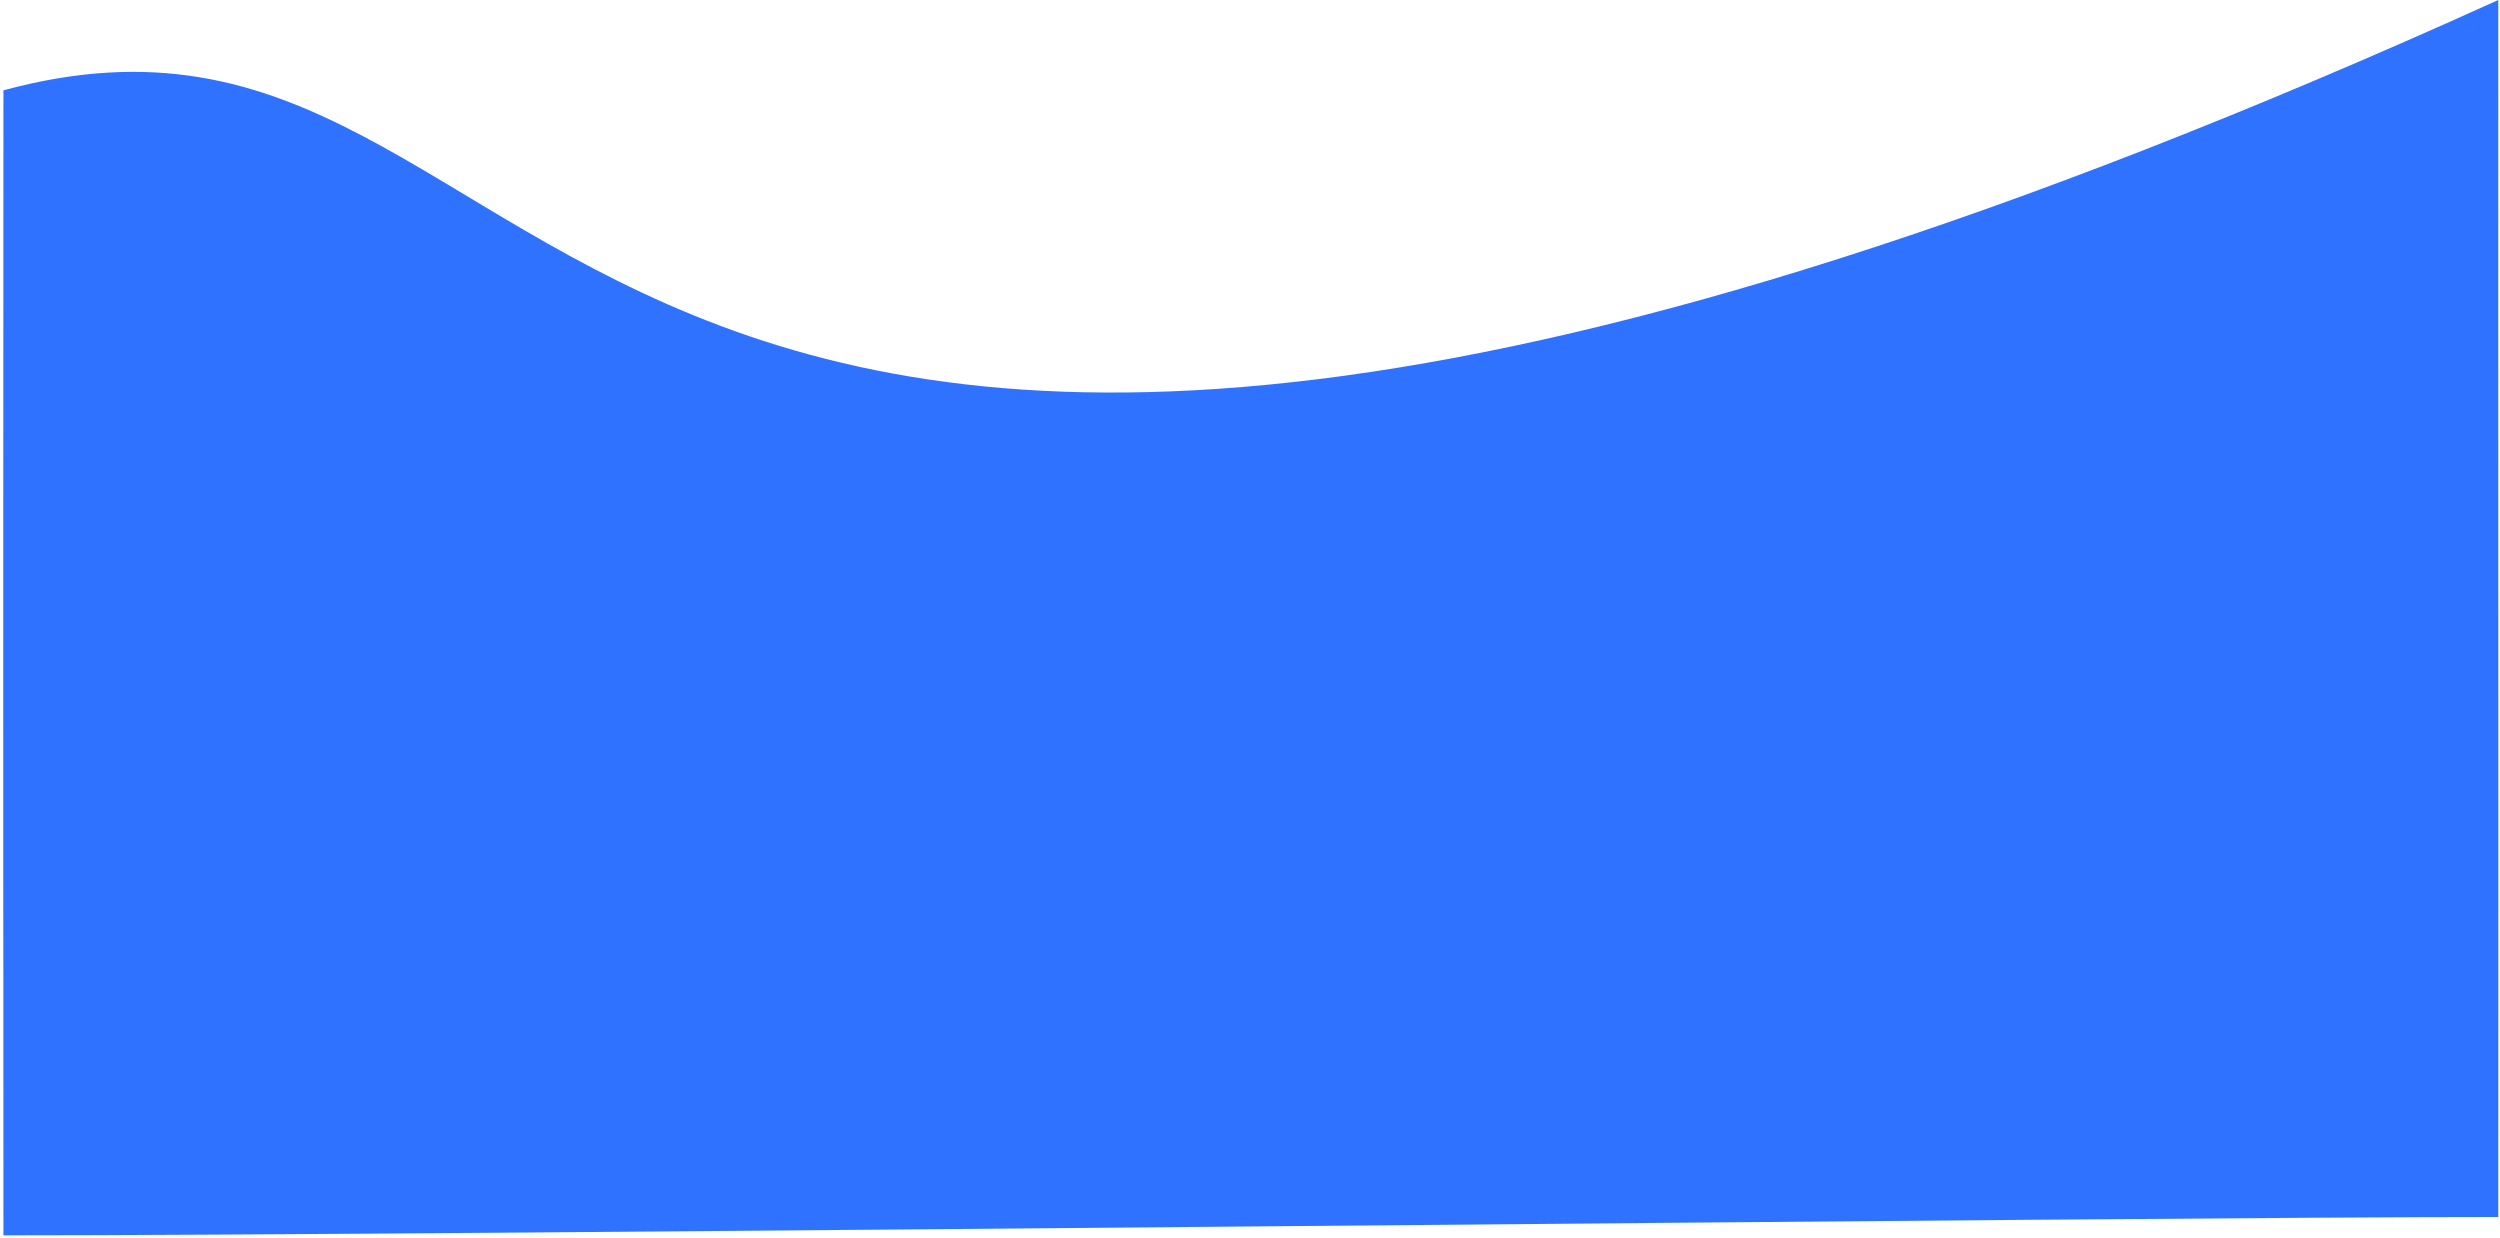 <svg width="729" height="361" viewBox="0 0 729 361" fill="none" xmlns="http://www.w3.org/2000/svg">
<path d="M728.501 -0C728.439 140.423 728.575 185.815 728.501 354.873C629.997 354.835 124.422 360.27 0.999 360.226C0.999 203.741 0.857 348.474 0.999 26.34C175.26 -20.916 142.305 265.715 728.501 -0Z" fill="#2F72FF"/>
</svg>
